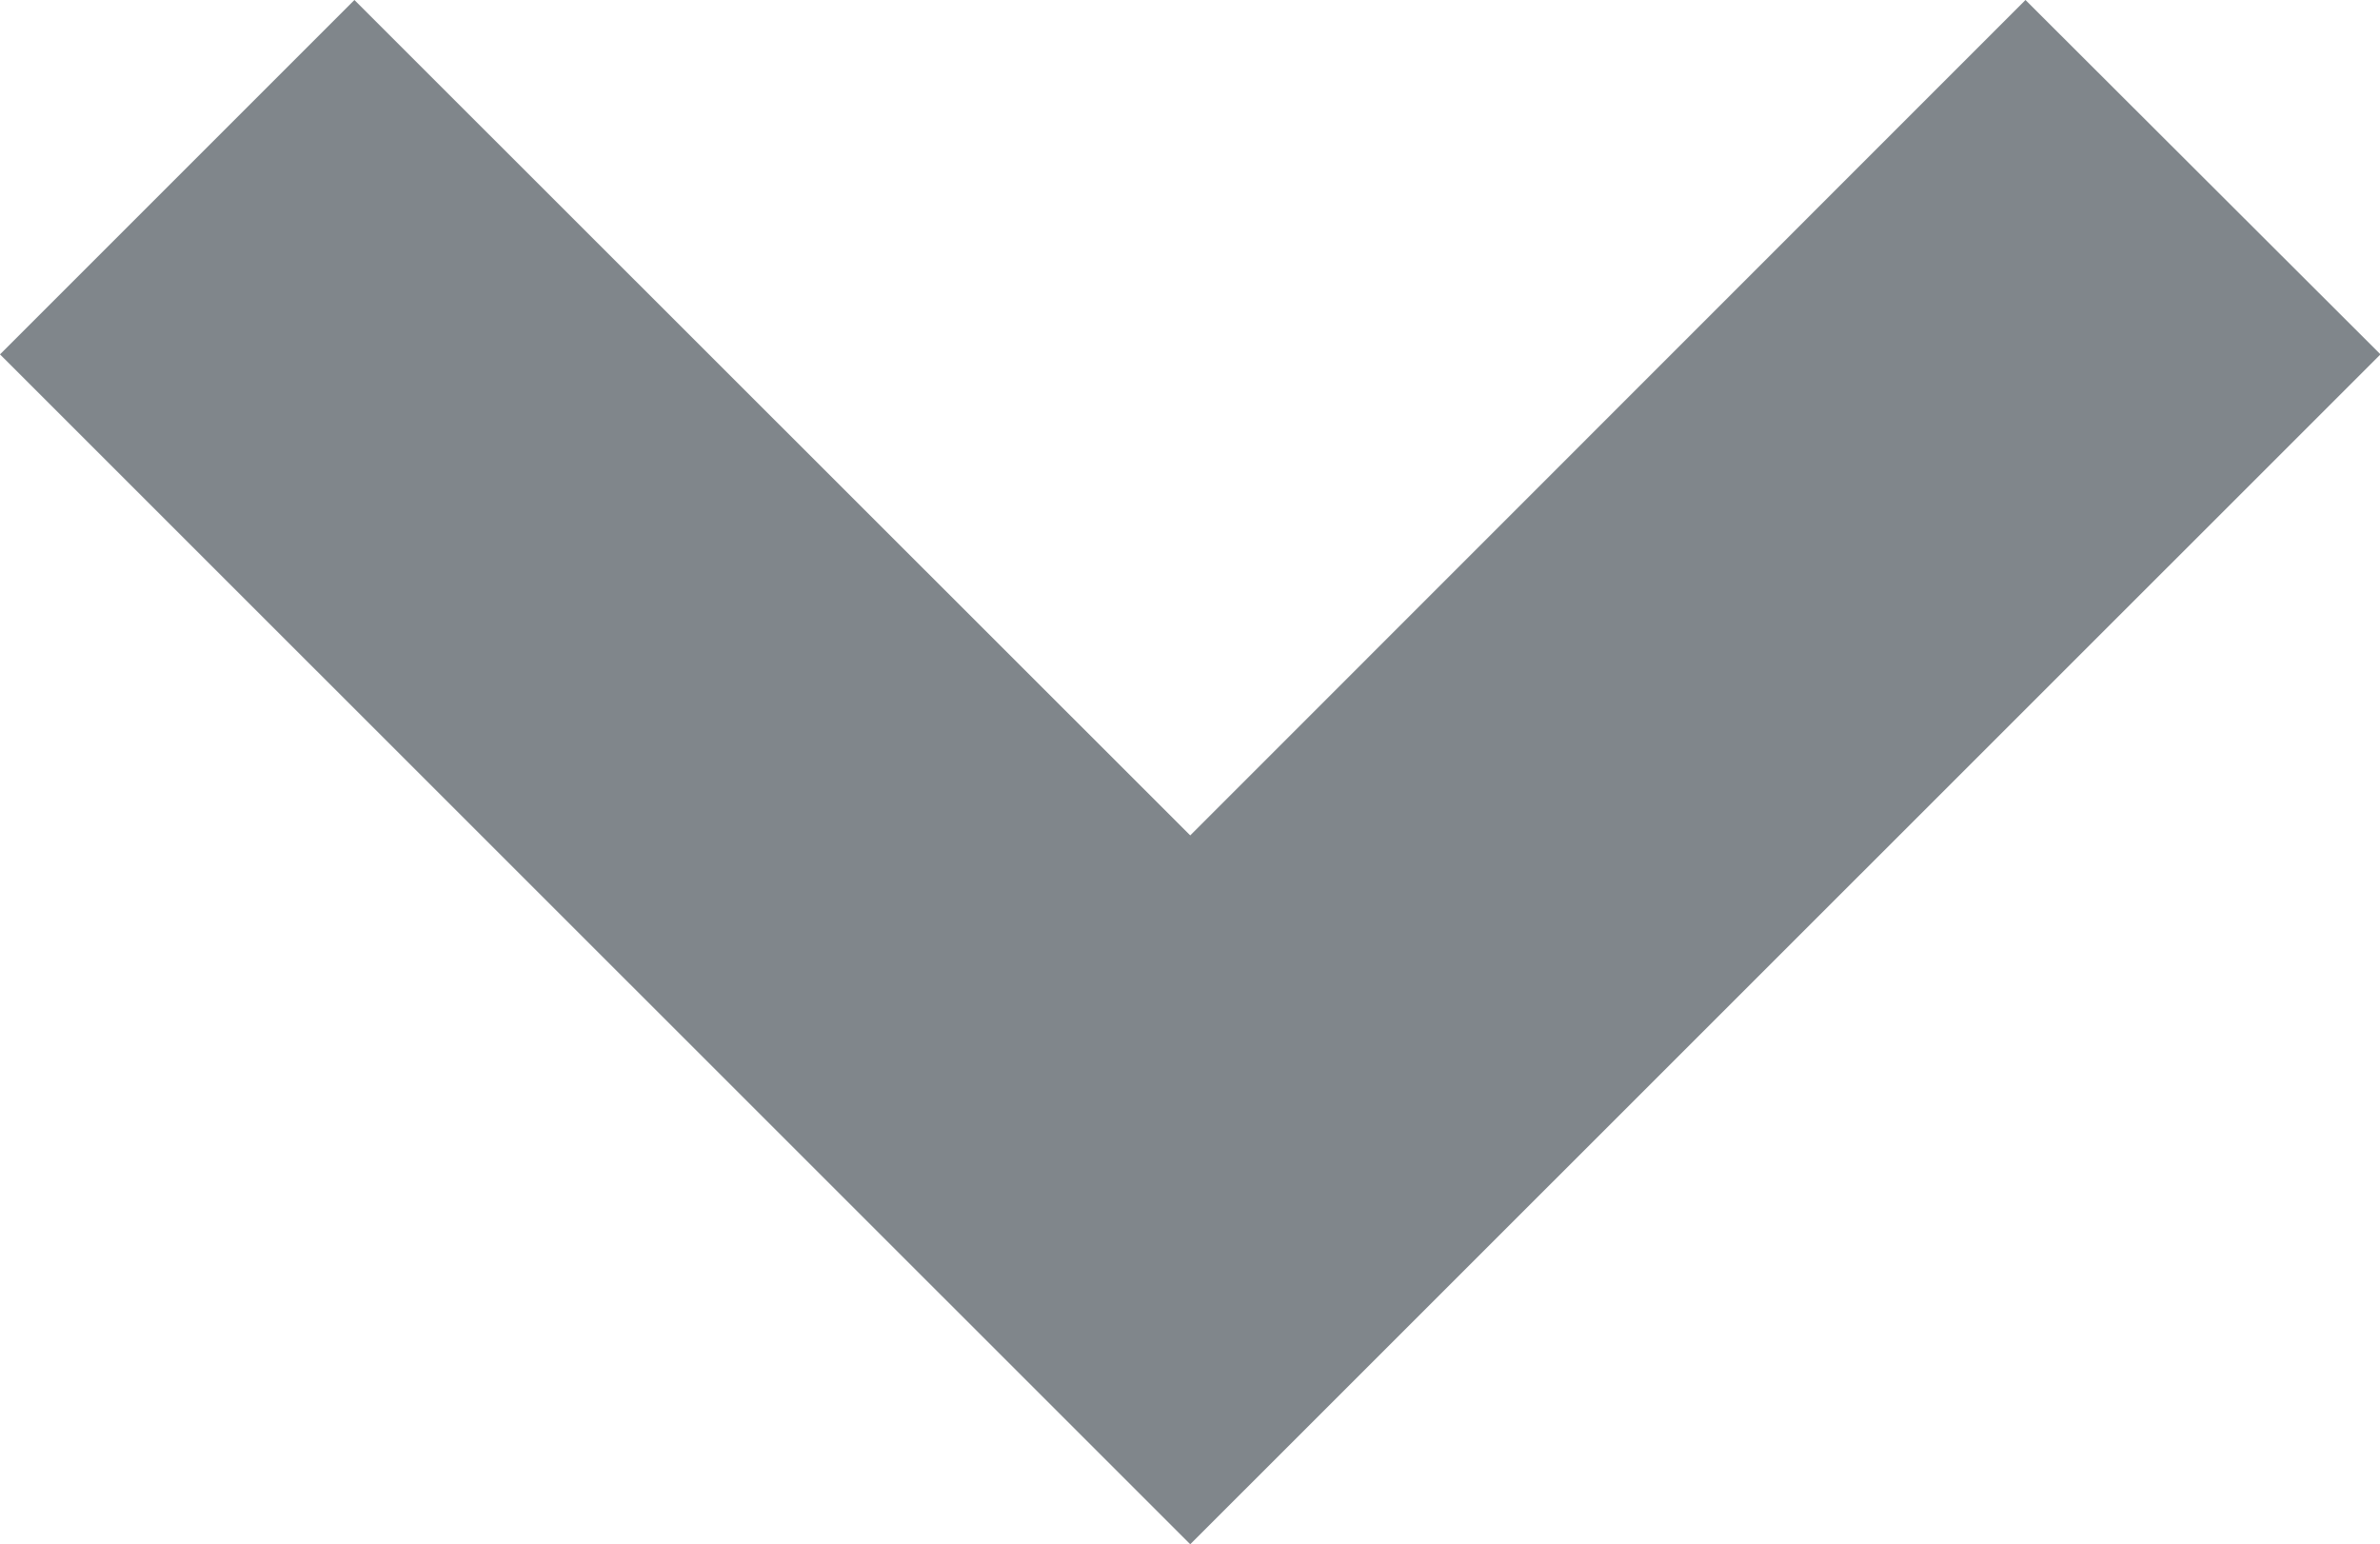 <svg xmlns="http://www.w3.org/2000/svg" width="19.596" height="12.716" viewBox="0 0 19.596 12.716">
  <g id="_14" data-name=" 14" transform="translate(-683 -702)">
    <path id="Path_36" data-name="Path 36" d="M11.8,14.716,2,4.918,4.918,2,11.8,8.879,18.677,2,21.6,4.918Z" transform="translate(681 700)" fill="#80868b"/>
  </g>
</svg>

